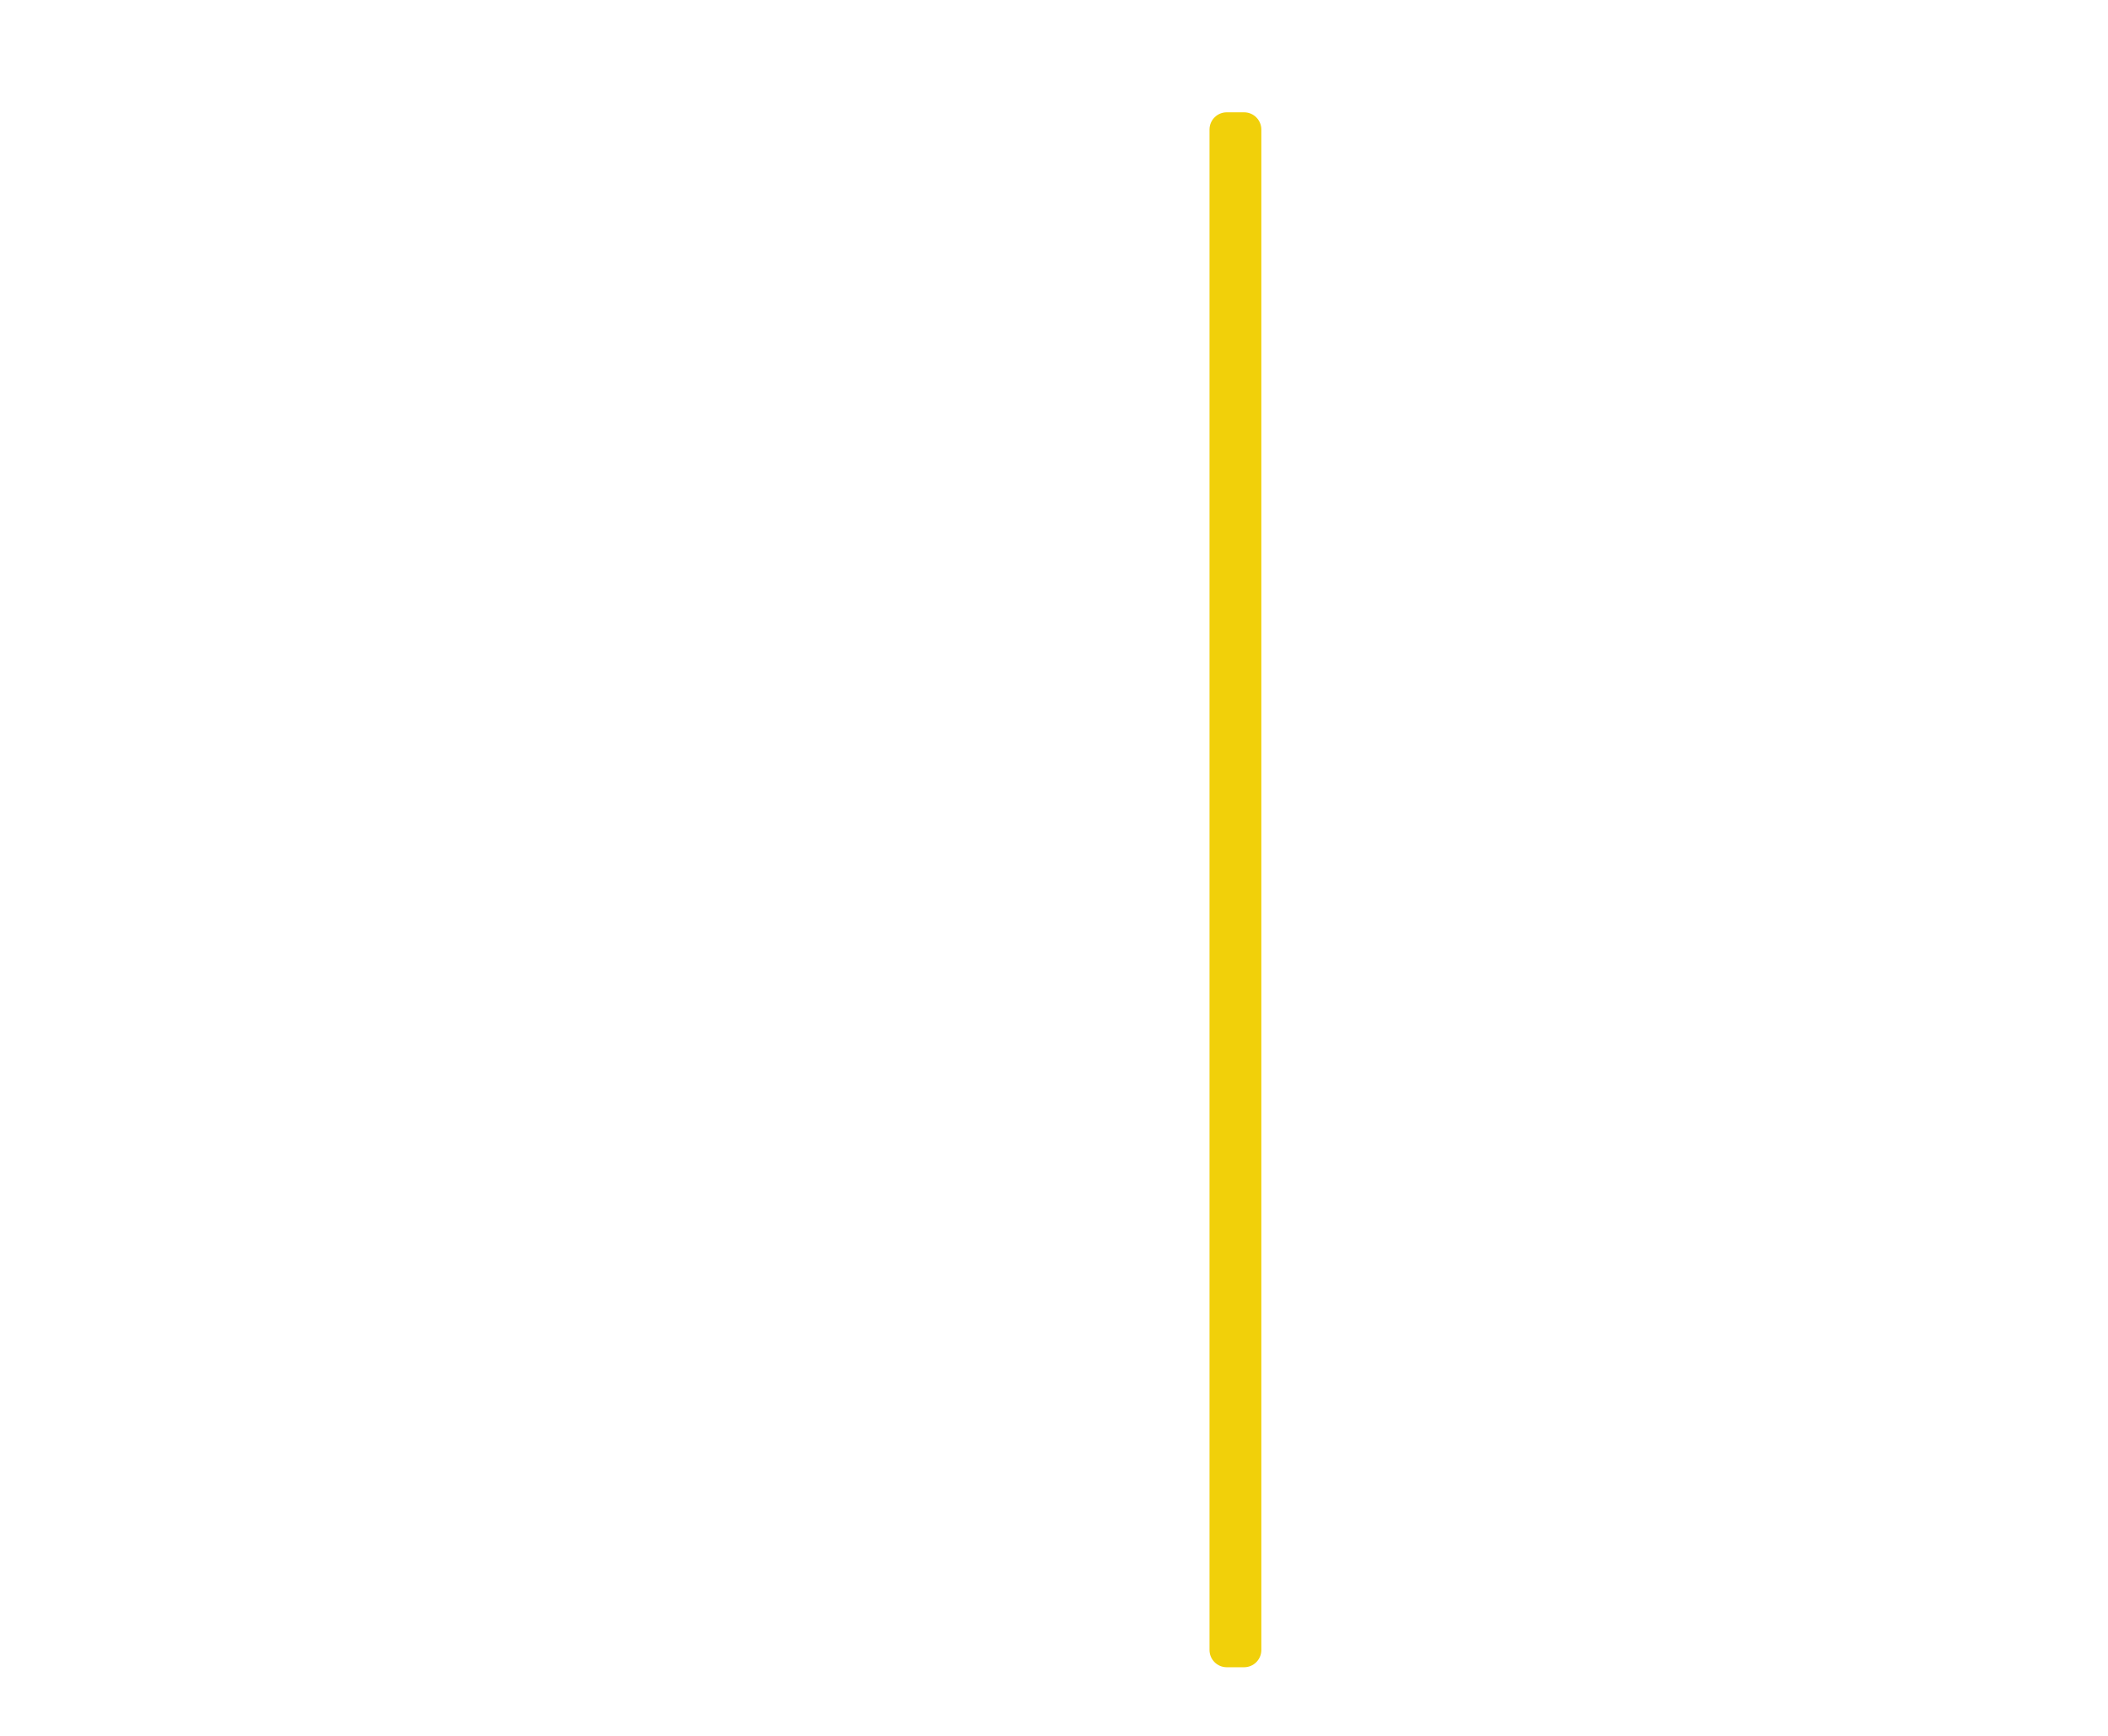 <svg width="244" height="201" viewBox="0 0 244 201" fill="none" xmlns="http://www.w3.org/2000/svg">
<g filter="url(#filter0_d_520_15)">
<path d="M74.468 36H53.532L4 162H28.511L64.255 62.965L99.489 162H124L74.468 36Z" fill="white"/>
</g>
<g filter="url(#filter1_d_520_15)">
<path d="M140 11C140 9.895 140.895 9 142 9H144C145.105 9 146 9.895 146 11V187C146 188.105 145.105 189 144 189H142C140.895 189 140 188.105 140 187V11Z" fill="#F1D00A"/>
</g>
<g filter="url(#filter2_d_520_15)">
<path d="M162 54.14V36H193.5C206.5 36 231.4 49.041 231 73.751C230.6 98.461 216.167 107.253 208 108.56L238 162H213L187.5 113.463H162V95.323H192.5C198.667 94.506 210.7 89.047 209.5 73.751C208.3 58.455 197.667 54.303 192.5 54.14H162Z" fill="white"/>
</g>
<defs>
<filter id="filter0_d_520_15" x="0" y="36" width="128" height="134" filterUnits="userSpaceOnUse" color-interpolation-filters="sRGB">
<feFlood flood-opacity="0" result="BackgroundImageFix"/>
<feColorMatrix in="SourceAlpha" type="matrix" values="0 0 0 0 0 0 0 0 0 0 0 0 0 0 0 0 0 0 127 0" result="hardAlpha"/>
<feOffset dy="4"/>
<feGaussianBlur stdDeviation="2"/>
<feComposite in2="hardAlpha" operator="out"/>
<feColorMatrix type="matrix" values="0 0 0 0 0 0 0 0 0 0 0 0 0 0 0 0 0 0 0.25 0"/>
<feBlend mode="normal" in2="BackgroundImageFix" result="effect1_dropShadow_520_15"/>
<feBlend mode="normal" in="SourceGraphic" in2="effect1_dropShadow_520_15" result="shape"/>
</filter>
<filter id="filter1_d_520_15" x="132" y="5" width="22" height="196" filterUnits="userSpaceOnUse" color-interpolation-filters="sRGB">
<feFlood flood-opacity="0" result="BackgroundImageFix"/>
<feColorMatrix in="SourceAlpha" type="matrix" values="0 0 0 0 0 0 0 0 0 0 0 0 0 0 0 0 0 0 127 0" result="hardAlpha"/>
<feOffset dy="4"/>
<feGaussianBlur stdDeviation="4"/>
<feComposite in2="hardAlpha" operator="out"/>
<feColorMatrix type="matrix" values="0 0 0 0 0 0 0 0 0 0 0 0 0 0 0 0 0 0 0.3 0"/>
<feBlend mode="normal" in2="BackgroundImageFix" result="effect1_dropShadow_520_15"/>
<feBlend mode="normal" in="SourceGraphic" in2="effect1_dropShadow_520_15" result="shape"/>
</filter>
<filter id="filter2_d_520_15" x="158" y="36" width="84" height="134" filterUnits="userSpaceOnUse" color-interpolation-filters="sRGB">
<feFlood flood-opacity="0" result="BackgroundImageFix"/>
<feColorMatrix in="SourceAlpha" type="matrix" values="0 0 0 0 0 0 0 0 0 0 0 0 0 0 0 0 0 0 127 0" result="hardAlpha"/>
<feOffset dy="4"/>
<feGaussianBlur stdDeviation="2"/>
<feComposite in2="hardAlpha" operator="out"/>
<feColorMatrix type="matrix" values="0 0 0 0 0 0 0 0 0 0 0 0 0 0 0 0 0 0 0.25 0"/>
<feBlend mode="normal" in2="BackgroundImageFix" result="effect1_dropShadow_520_15"/>
<feBlend mode="normal" in="SourceGraphic" in2="effect1_dropShadow_520_15" result="shape"/>
</filter>
</defs>
</svg>
